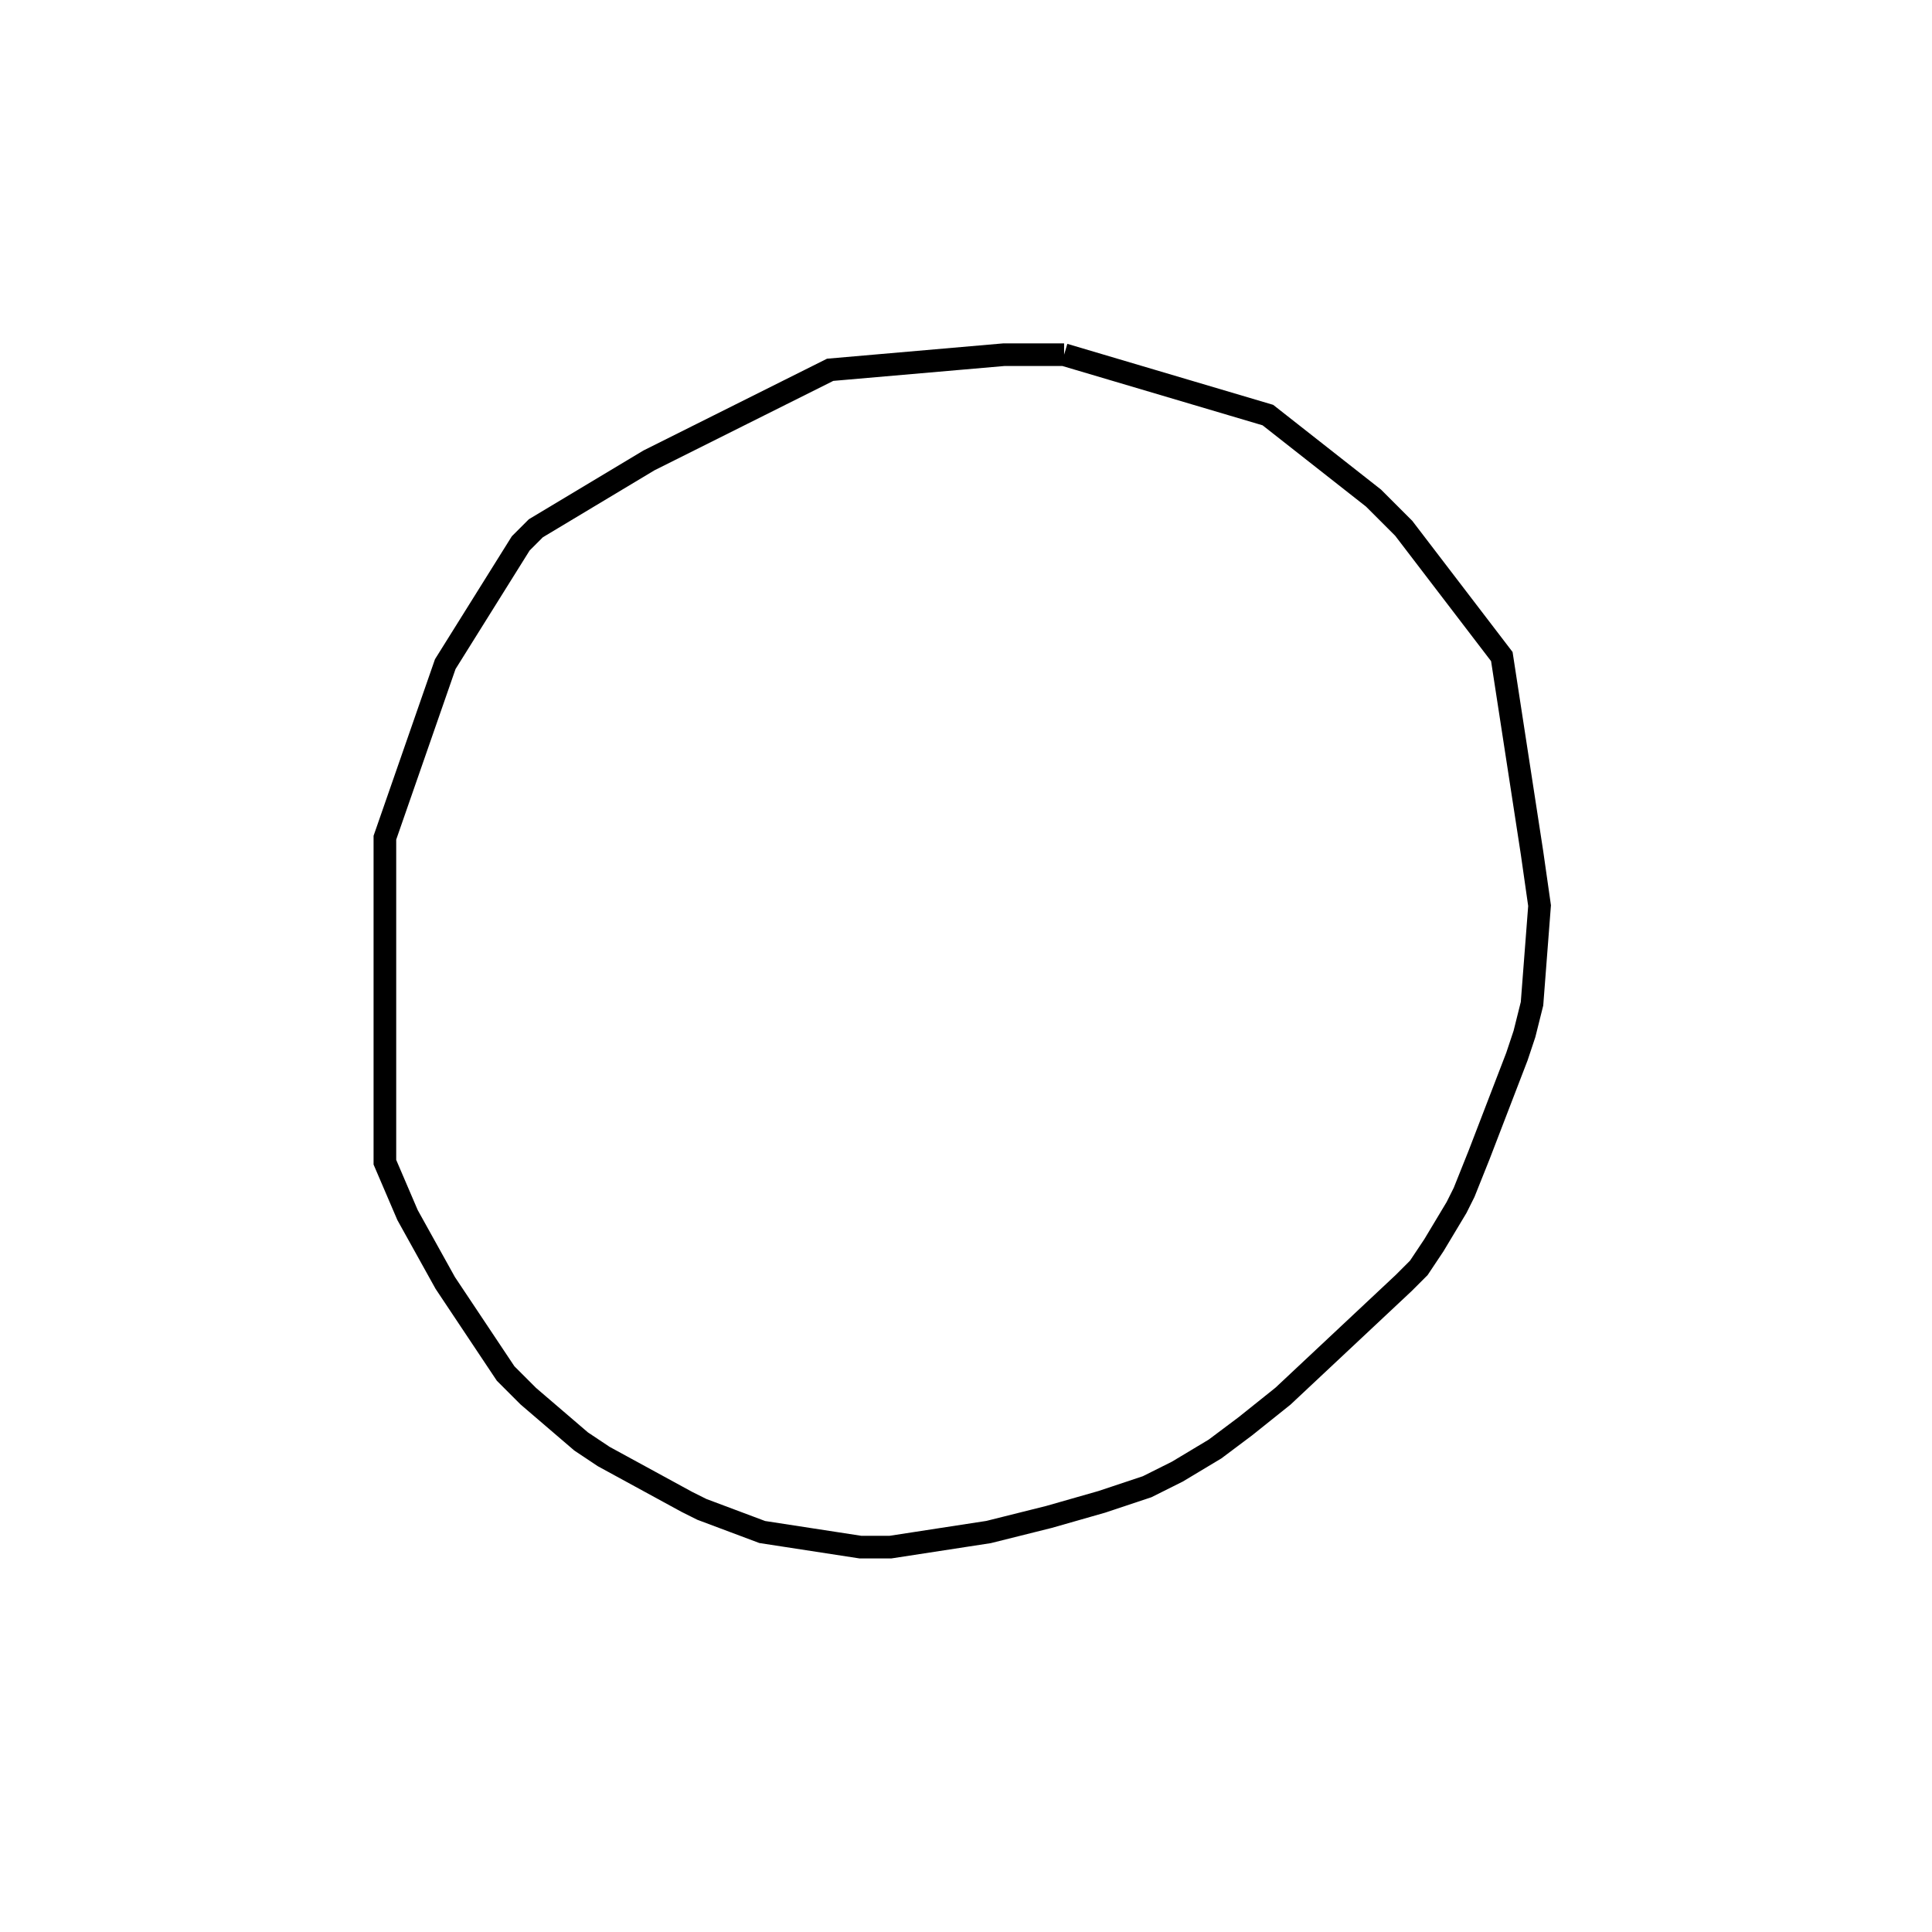 <svg width="256" height="256" xmlns="http://www.w3.org/2000/svg" fill-opacity="0" stroke="black" stroke-width="3" ><path d="M141 47 168 55 182 66 186 70 199 87 203 113 204 120 203 133 202 137 201 140 196 153 194 158 193 160 190 165 188 168 186 170 170 185 165 189 161 192 156 195 152 197 146 199 139 201 131 203 118 205 114 205 101 203 93 200 91 199 80 193 77 191 70 185 67 182 59 170 54 161 51 154 51 111 59 88 69 72 71 70 86 61 110 49 133 47 141 47 "/></svg>